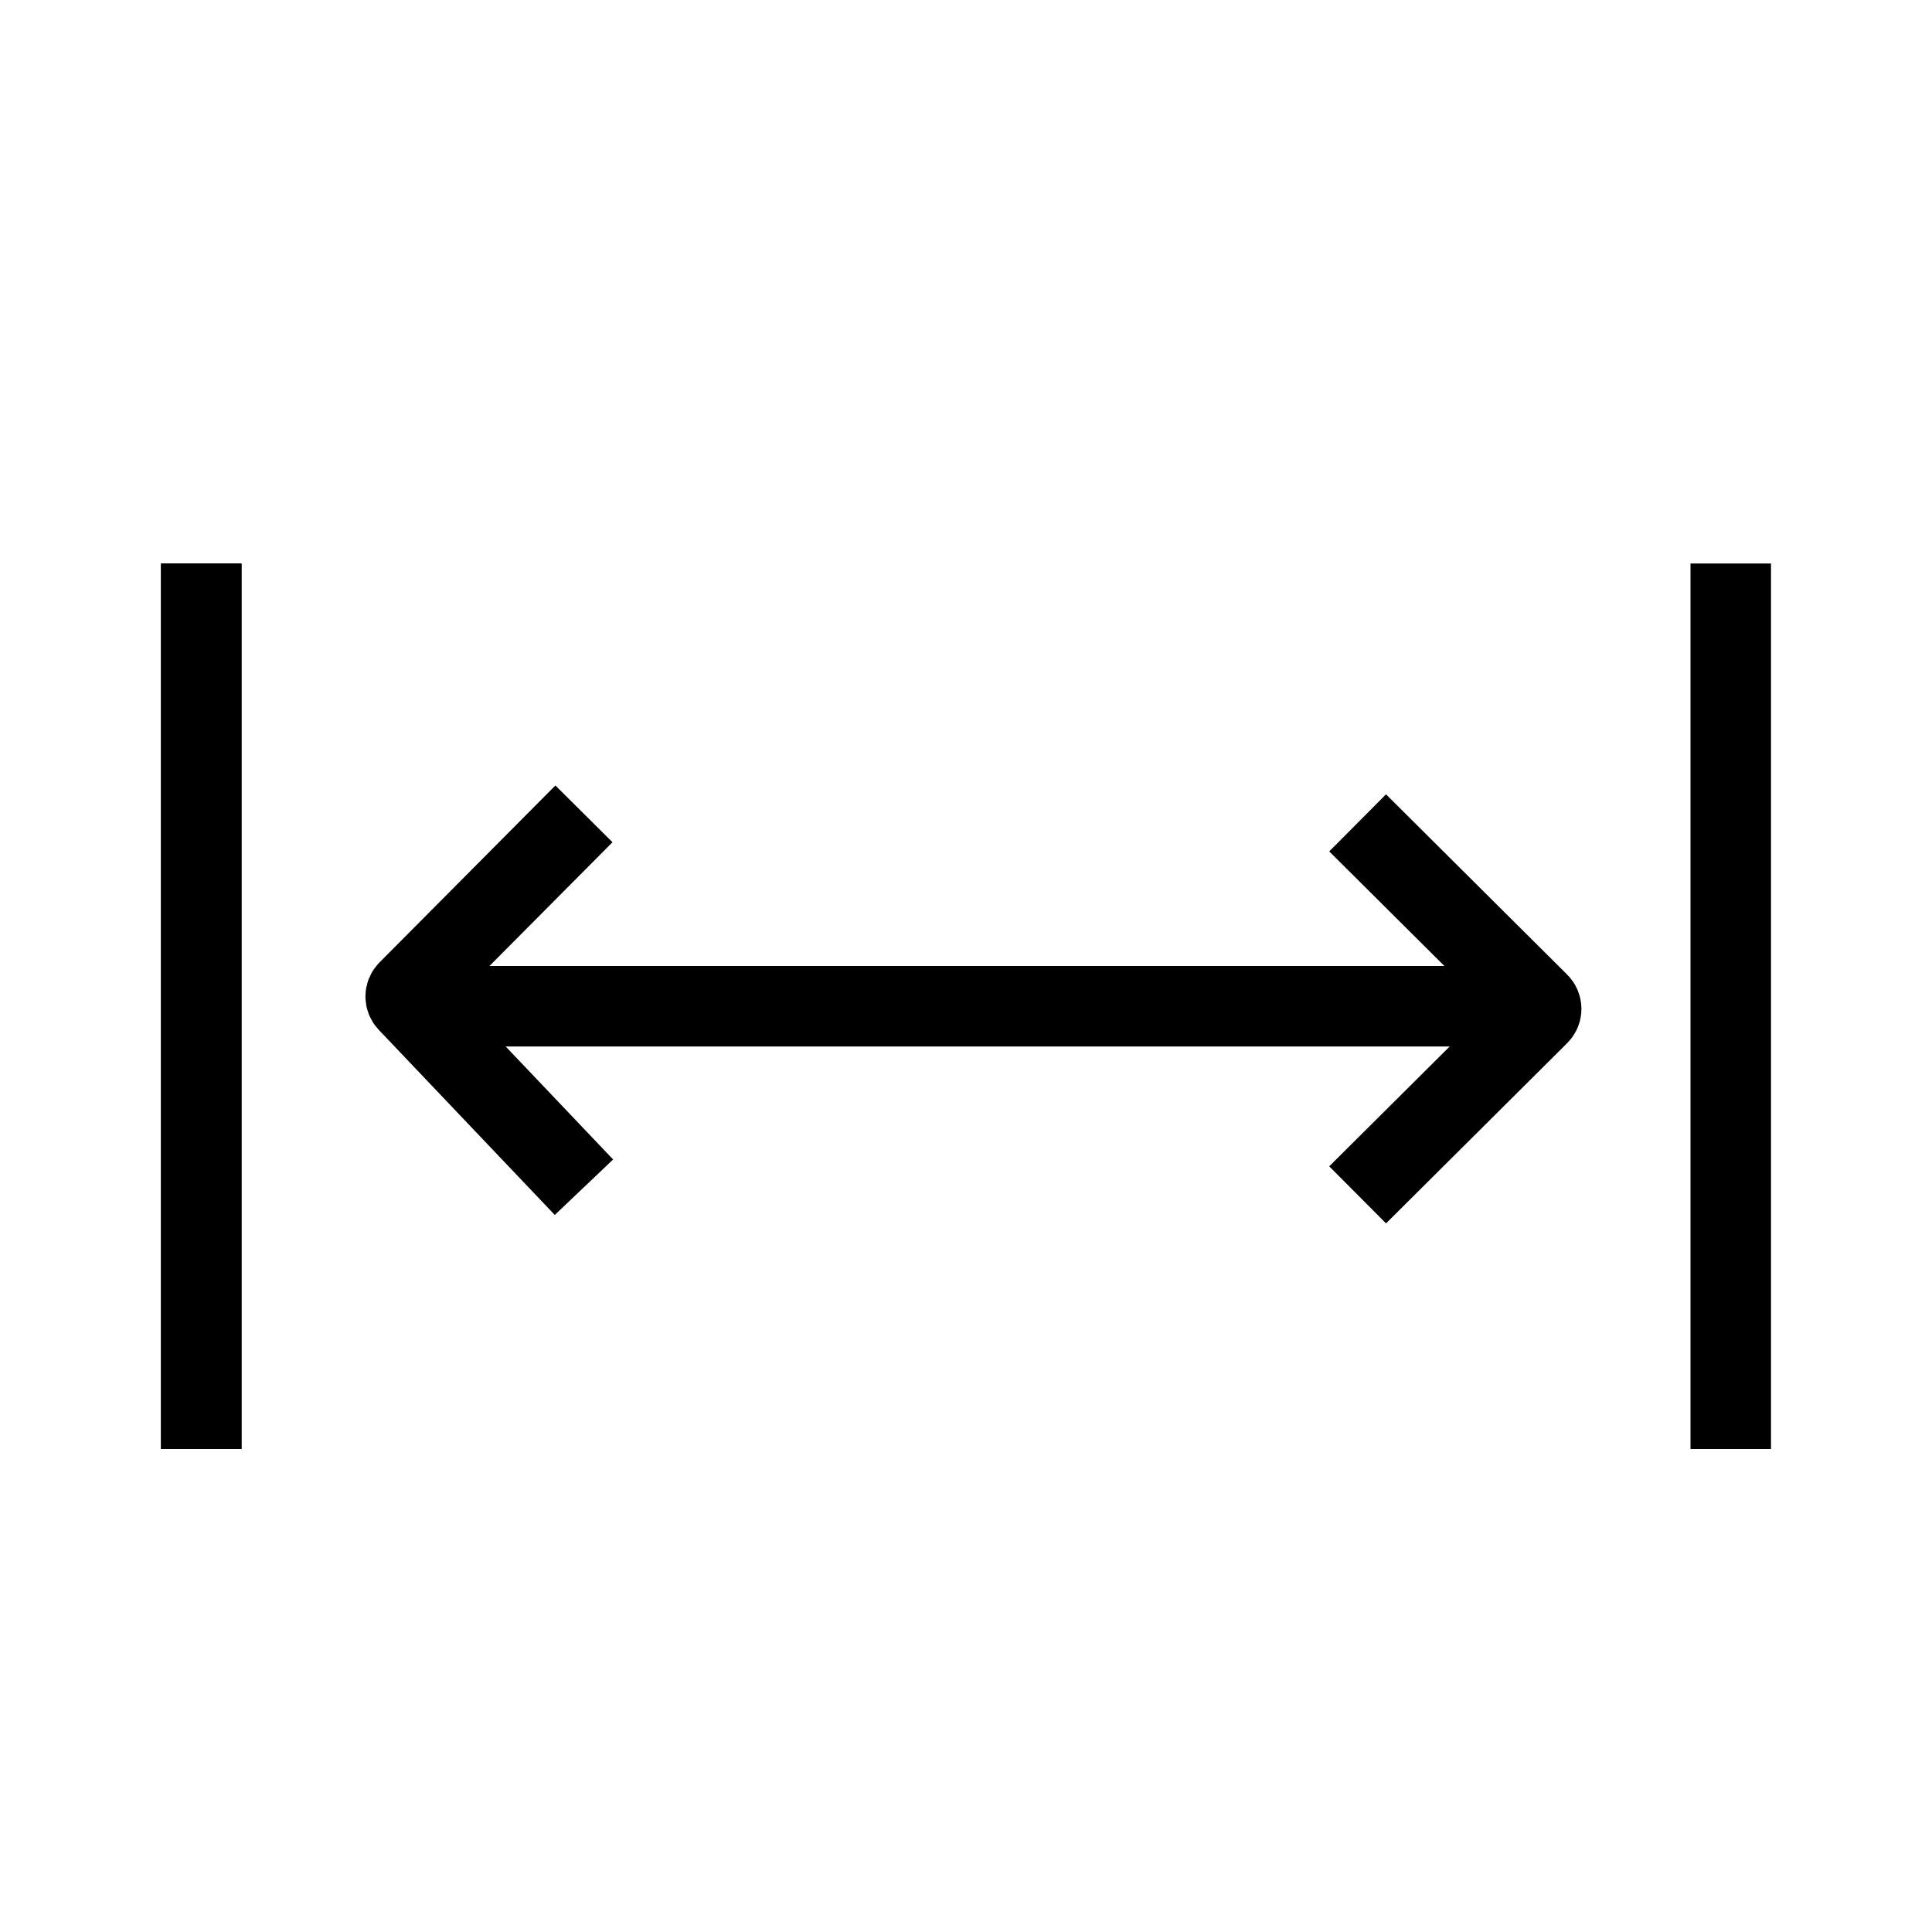 <?xml version="1.0" encoding="UTF-8"?>
<svg width="24px" height="24px" viewBox="0 0 24 24" version="1.1" xmlns="http://www.w3.org/2000/svg" xmlns:xlink="http://www.w3.org/1999/xlink">
    <!-- Generator: Sketch 46.2 (44496) - http://www.bohemiancoding.com/sketch -->
    <title>toolbar size full width</title>
    <desc>Created with Sketch.</desc>
    <defs></defs>
    <g id="Page-1" stroke="none" stroke-width="1" fill="none" fill-rule="evenodd">
        <g id="toolbar-size-full-width" stroke="#000000">
            <path d="M2.5,7.5 L2.5,17.5" id="Line" stroke-linecap="square"></path>
            <path d="M2.5,7.5 L2.5,17.5" id="Line" stroke-linecap="square"></path>
            <path d="M21.5,7.5 L21.5,17.5" id="Line" stroke-linecap="square"></path>
            <path d="M5.5,12.5 L18.5,12.5" id="Line-4" stroke-linecap="square"></path>
            <path d="M7.254,10.11 L5.069,12.308 L5.069,12.308 C5.03,12.347 5.03,12.408 5.067,12.448 L7.254,14.748" id="Path-4"></path>
            <path d="M16.865,10.222 L19.116,12.462 L19.116,12.462 C19.155,12.501 19.155,12.564 19.116,12.603 C19.116,12.603 19.116,12.603 19.116,12.603 L16.865,14.843" id="Path-5"></path>
        </g>
    </g>
</svg>